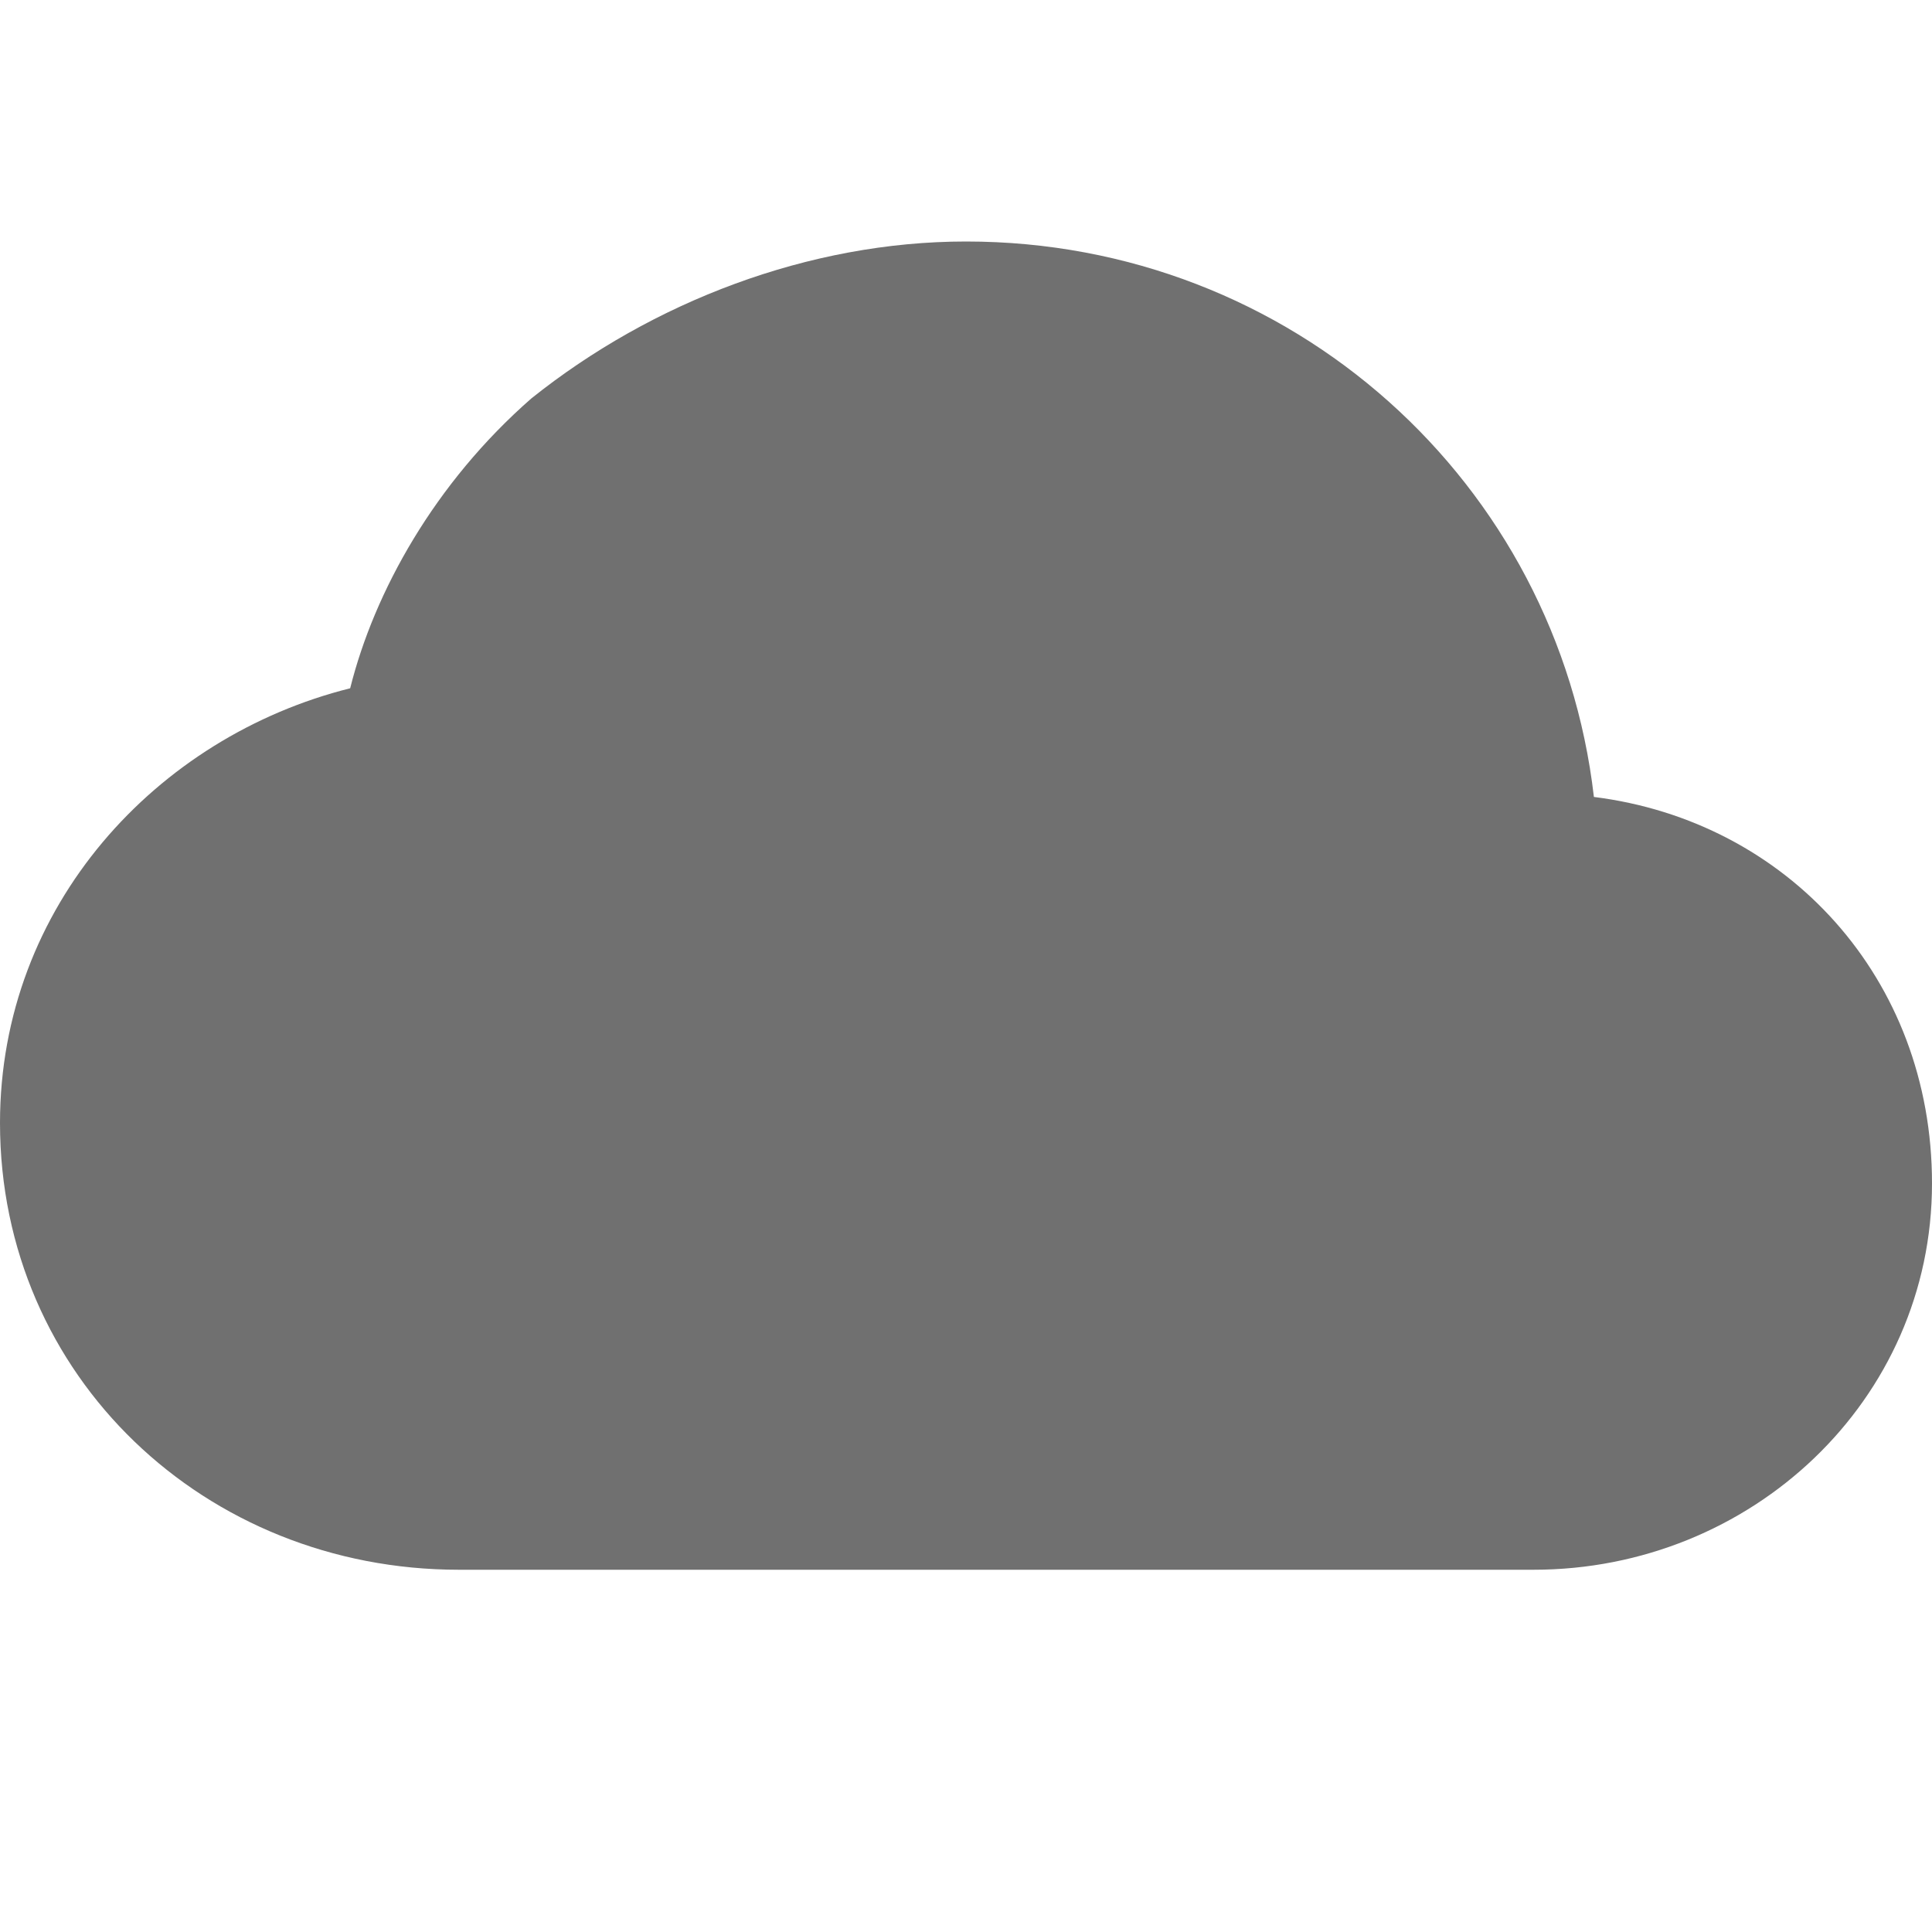 <?xml version="1.0" encoding="utf-8"?>
<!-- Generator: Adobe Illustrator 27.8.0, SVG Export Plug-In . SVG Version: 6.00 Build 0)  -->
<svg version="1.1" id="Calque_1" xmlns="http://www.w3.org/2000/svg" xmlns:xlink="http://www.w3.org/1999/xlink" x="0px" y="0px"
	 viewBox="0 0 16 16" style="enable-background:new 0 0 16 16;" xml:space="preserve">
<style type="text/css">
	.st0{fill:#707070;}
</style>
<path class="st0" d="M4.4,3.3C5.4,2.5,6.7,2,8,2c2.7,0,4.9,2,5.2,4.6C14.8,6.8,16,8.1,16,9.8c0,1.8-1.5,3.2-3.3,3.2H3.8
	C1.7,13,0,11.4,0,9.3c0-1.8,1.3-3.2,2.9-3.6C3.1,4.9,3.6,4,4.4,3.3"/>
</svg>
